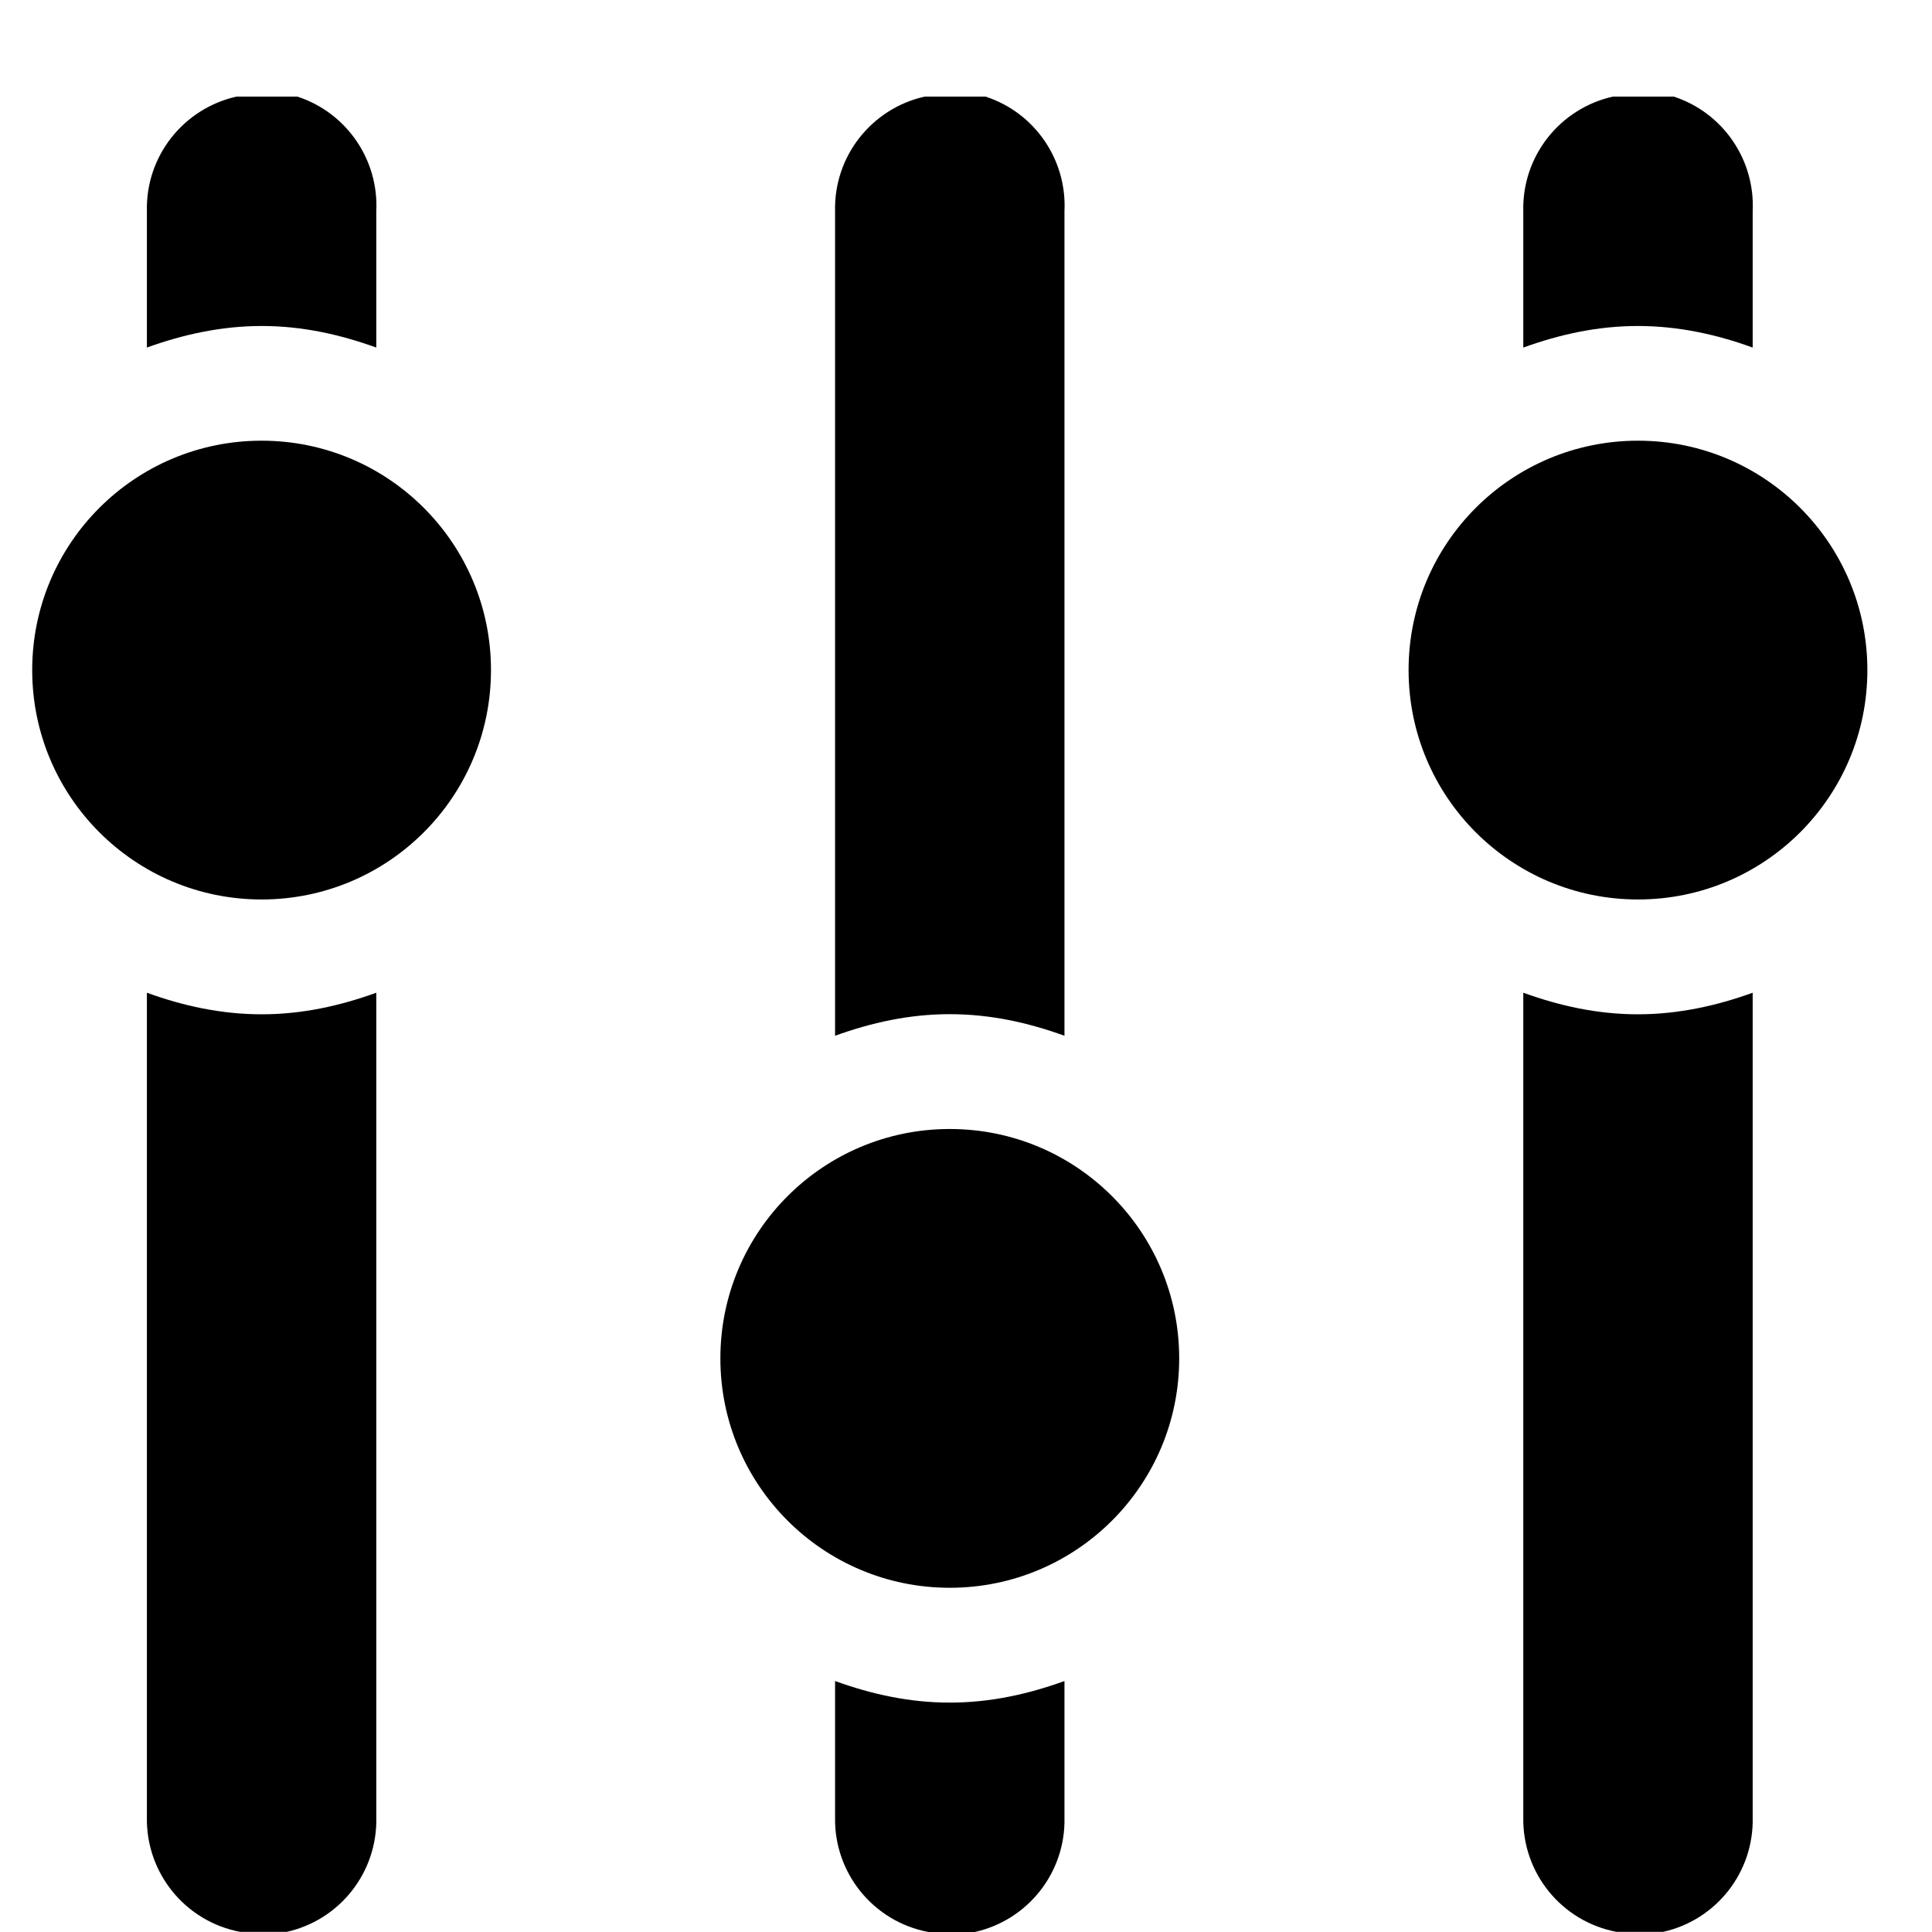 <?xml version="1.0" encoding="UTF-8"?>
<svg width="60px" height="60px" viewBox="0 0 60 60" version="1.1" xmlns="http://www.w3.org/2000/svg" xmlns:xlink="http://www.w3.org/1999/xlink">
    <!-- Generator: Sketch 50.2 (55047) - http://www.bohemiancoding.com/sketch -->
    <title>advanced</title>
    <desc>Created with Sketch.</desc>
    <defs></defs>
    <g id="advanced" stroke="none" stroke-width="1" fill="none" fill-rule="evenodd">
        <path d="M25.934,52.206 L25.934,56.438 C25.902,58.173 27.124,59.676 28.83,60 L30.277,60 C31.936,59.626 33.101,58.137 33.058,56.438 L33.058,52.206 C31.933,52.612 30.761,52.876 29.496,52.876 C28.232,52.876 27.06,52.612 25.934,52.206 Z M29.496,35.062 C25.56,35.062 22.372,38.25 22.372,42.186 C22.372,46.122 25.56,49.31 29.496,49.31 C33.433,49.31 36.621,46.122 36.621,42.186 C36.621,38.25 33.433,35.062 29.496,35.062 Z M47.307,30.83 L47.307,56.434 C47.275,58.169 48.496,59.672 50.203,59.996 L51.649,59.996 C53.309,59.626 54.474,58.133 54.431,56.434 L54.431,30.83 C53.319,31.233 52.119,31.5 50.869,31.5 C49.604,31.5 48.432,31.236 47.307,30.83 Z M4.562,30.83 L4.562,56.434 C4.53,58.169 5.752,59.672 7.458,59.996 L8.904,59.996 C10.564,59.626 11.729,58.133 11.686,56.434 L11.686,30.83 C10.561,31.236 9.389,31.5 8.124,31.5 C6.874,31.5 5.673,31.236 4.562,30.83 Z M50.869,13.686 C46.933,13.686 43.745,16.874 43.745,20.81 C43.745,24.746 46.933,27.934 50.869,27.934 C54.805,27.934 57.993,24.746 57.993,20.81 C57.993,16.874 54.805,13.686 50.869,13.686 Z M8.124,13.686 C4.188,13.686 1,16.874 1,20.81 C1,24.746 4.188,27.934 8.124,27.934 C12.06,27.934 15.248,24.746 15.248,20.81 C15.248,16.874 12.06,13.686 8.124,13.686 Z M50.089,3 C48.429,3.374 47.264,4.863 47.307,6.562 L47.307,10.794 C48.432,10.388 49.604,10.124 50.869,10.124 C52.119,10.124 53.319,10.388 54.431,10.794 L54.431,6.562 C54.509,4.959 53.508,3.499 51.98,3 L50.089,3 Z M28.716,3 C27.056,3.374 25.892,4.863 25.934,6.562 L25.934,32.166 C27.06,31.76 28.232,31.496 29.496,31.496 C30.761,31.496 31.933,31.76 33.058,32.166 L33.058,6.562 C33.137,4.959 32.136,3.499 30.608,3 L28.716,3 Z M7.344,3 C5.684,3.374 4.519,4.863 4.562,6.562 L4.562,10.794 C5.673,10.391 6.874,10.124 8.124,10.124 C9.389,10.124 10.561,10.388 11.686,10.794 L11.686,6.562 C11.765,4.959 10.764,3.499 9.235,3 L7.344,3 Z" id="Fill-1" fill="#000000"></path>
    </g>
</svg>